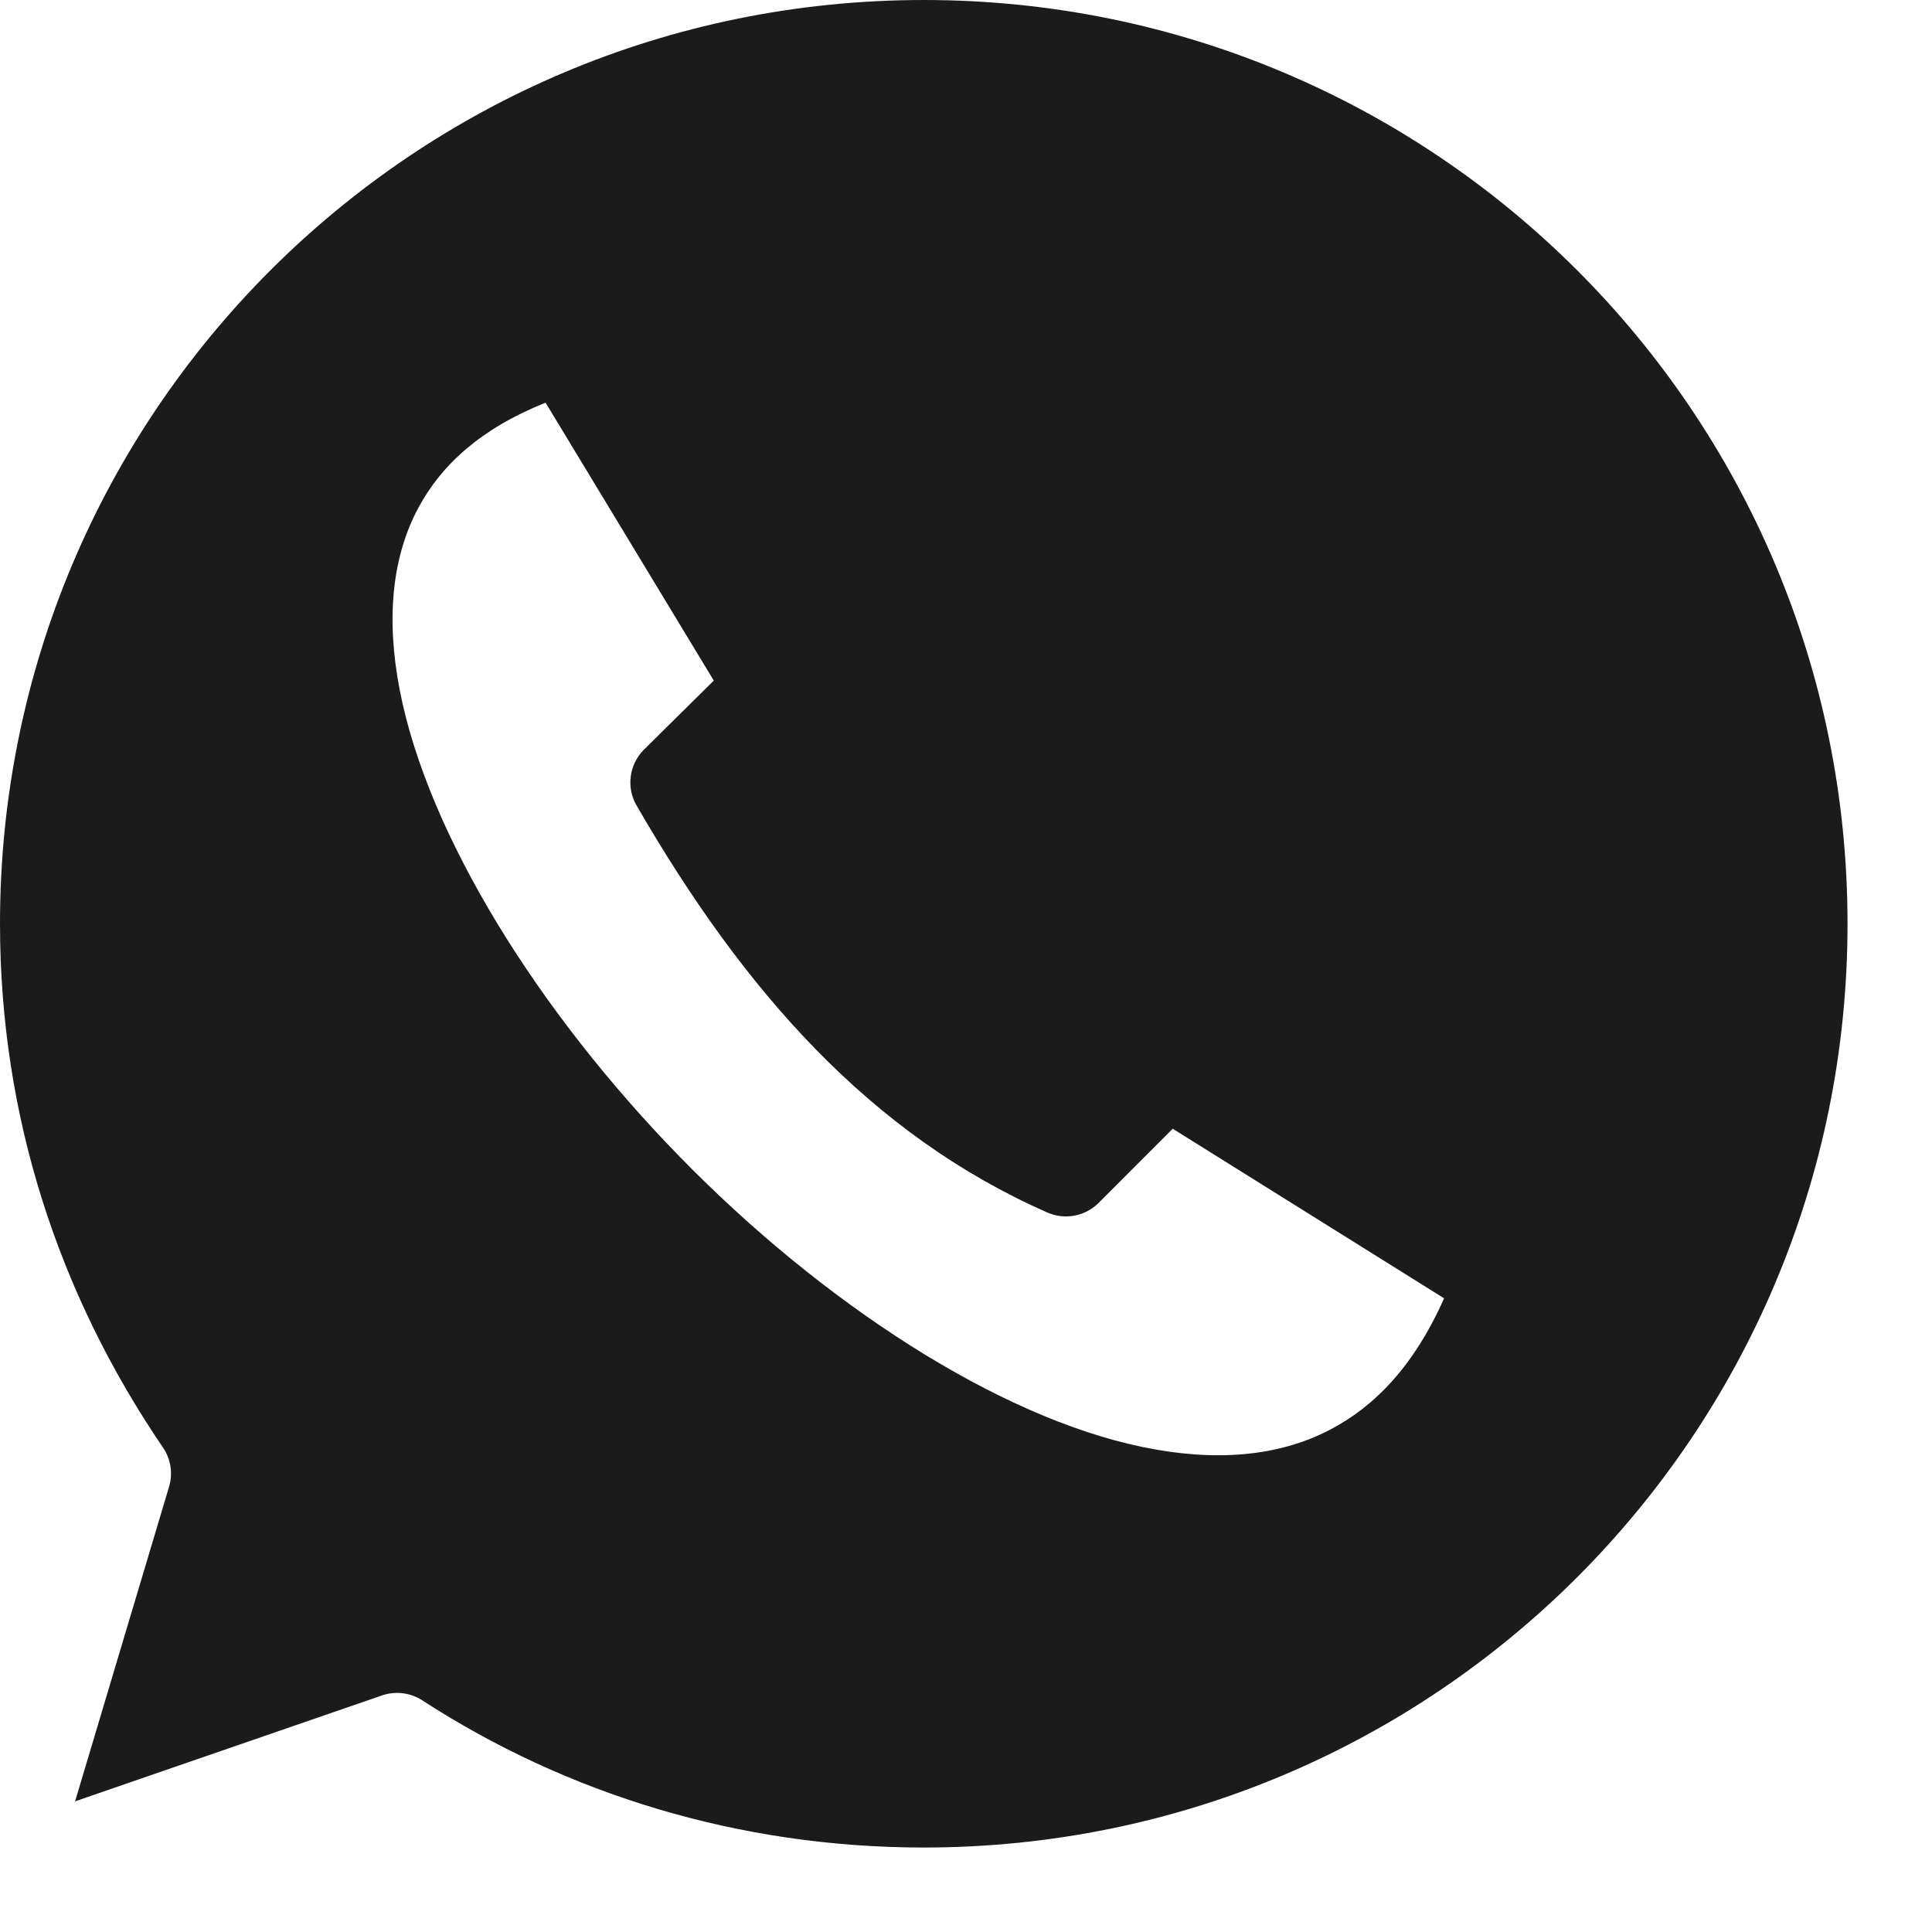 <svg width="22" height="22" viewBox="0 0 22 22" fill="none" xmlns="http://www.w3.org/2000/svg">
<path fill-rule="evenodd" clip-rule="evenodd" d="M10.519 6.53853e-05C4.705 6.53853e-05 0 4.702 0 10.519C0 12.713 0.669 14.742 1.857 16.485C1.947 16.618 1.971 16.785 1.923 16.937L0.855 20.512L4.356 19.304V19.304C4.507 19.254 4.673 19.275 4.808 19.362C6.447 20.425 8.41 21.038 10.519 21.038C16.336 21.038 21.038 16.336 21.038 10.519C21.038 4.702 16.336 0 10.519 0L10.519 6.53853e-05ZM6.213 4.586L8.128 7.75L7.33 8.539L7.33 8.539C7.164 8.707 7.13 8.966 7.248 9.171C8.465 11.278 9.906 12.917 11.924 13.806C12.122 13.894 12.354 13.852 12.508 13.7L13.354 12.853L16.444 14.784C16.102 15.554 15.656 16.013 15.146 16.28C14.555 16.589 13.833 16.648 13.009 16.477C11.361 16.136 9.371 14.841 7.75 13.182C6.128 11.523 4.873 9.506 4.553 7.864C4.393 7.044 4.464 6.337 4.767 5.777C5.027 5.295 5.471 4.882 6.213 4.585L6.213 4.586Z" fill="#1B1B1B"/>
</svg>
